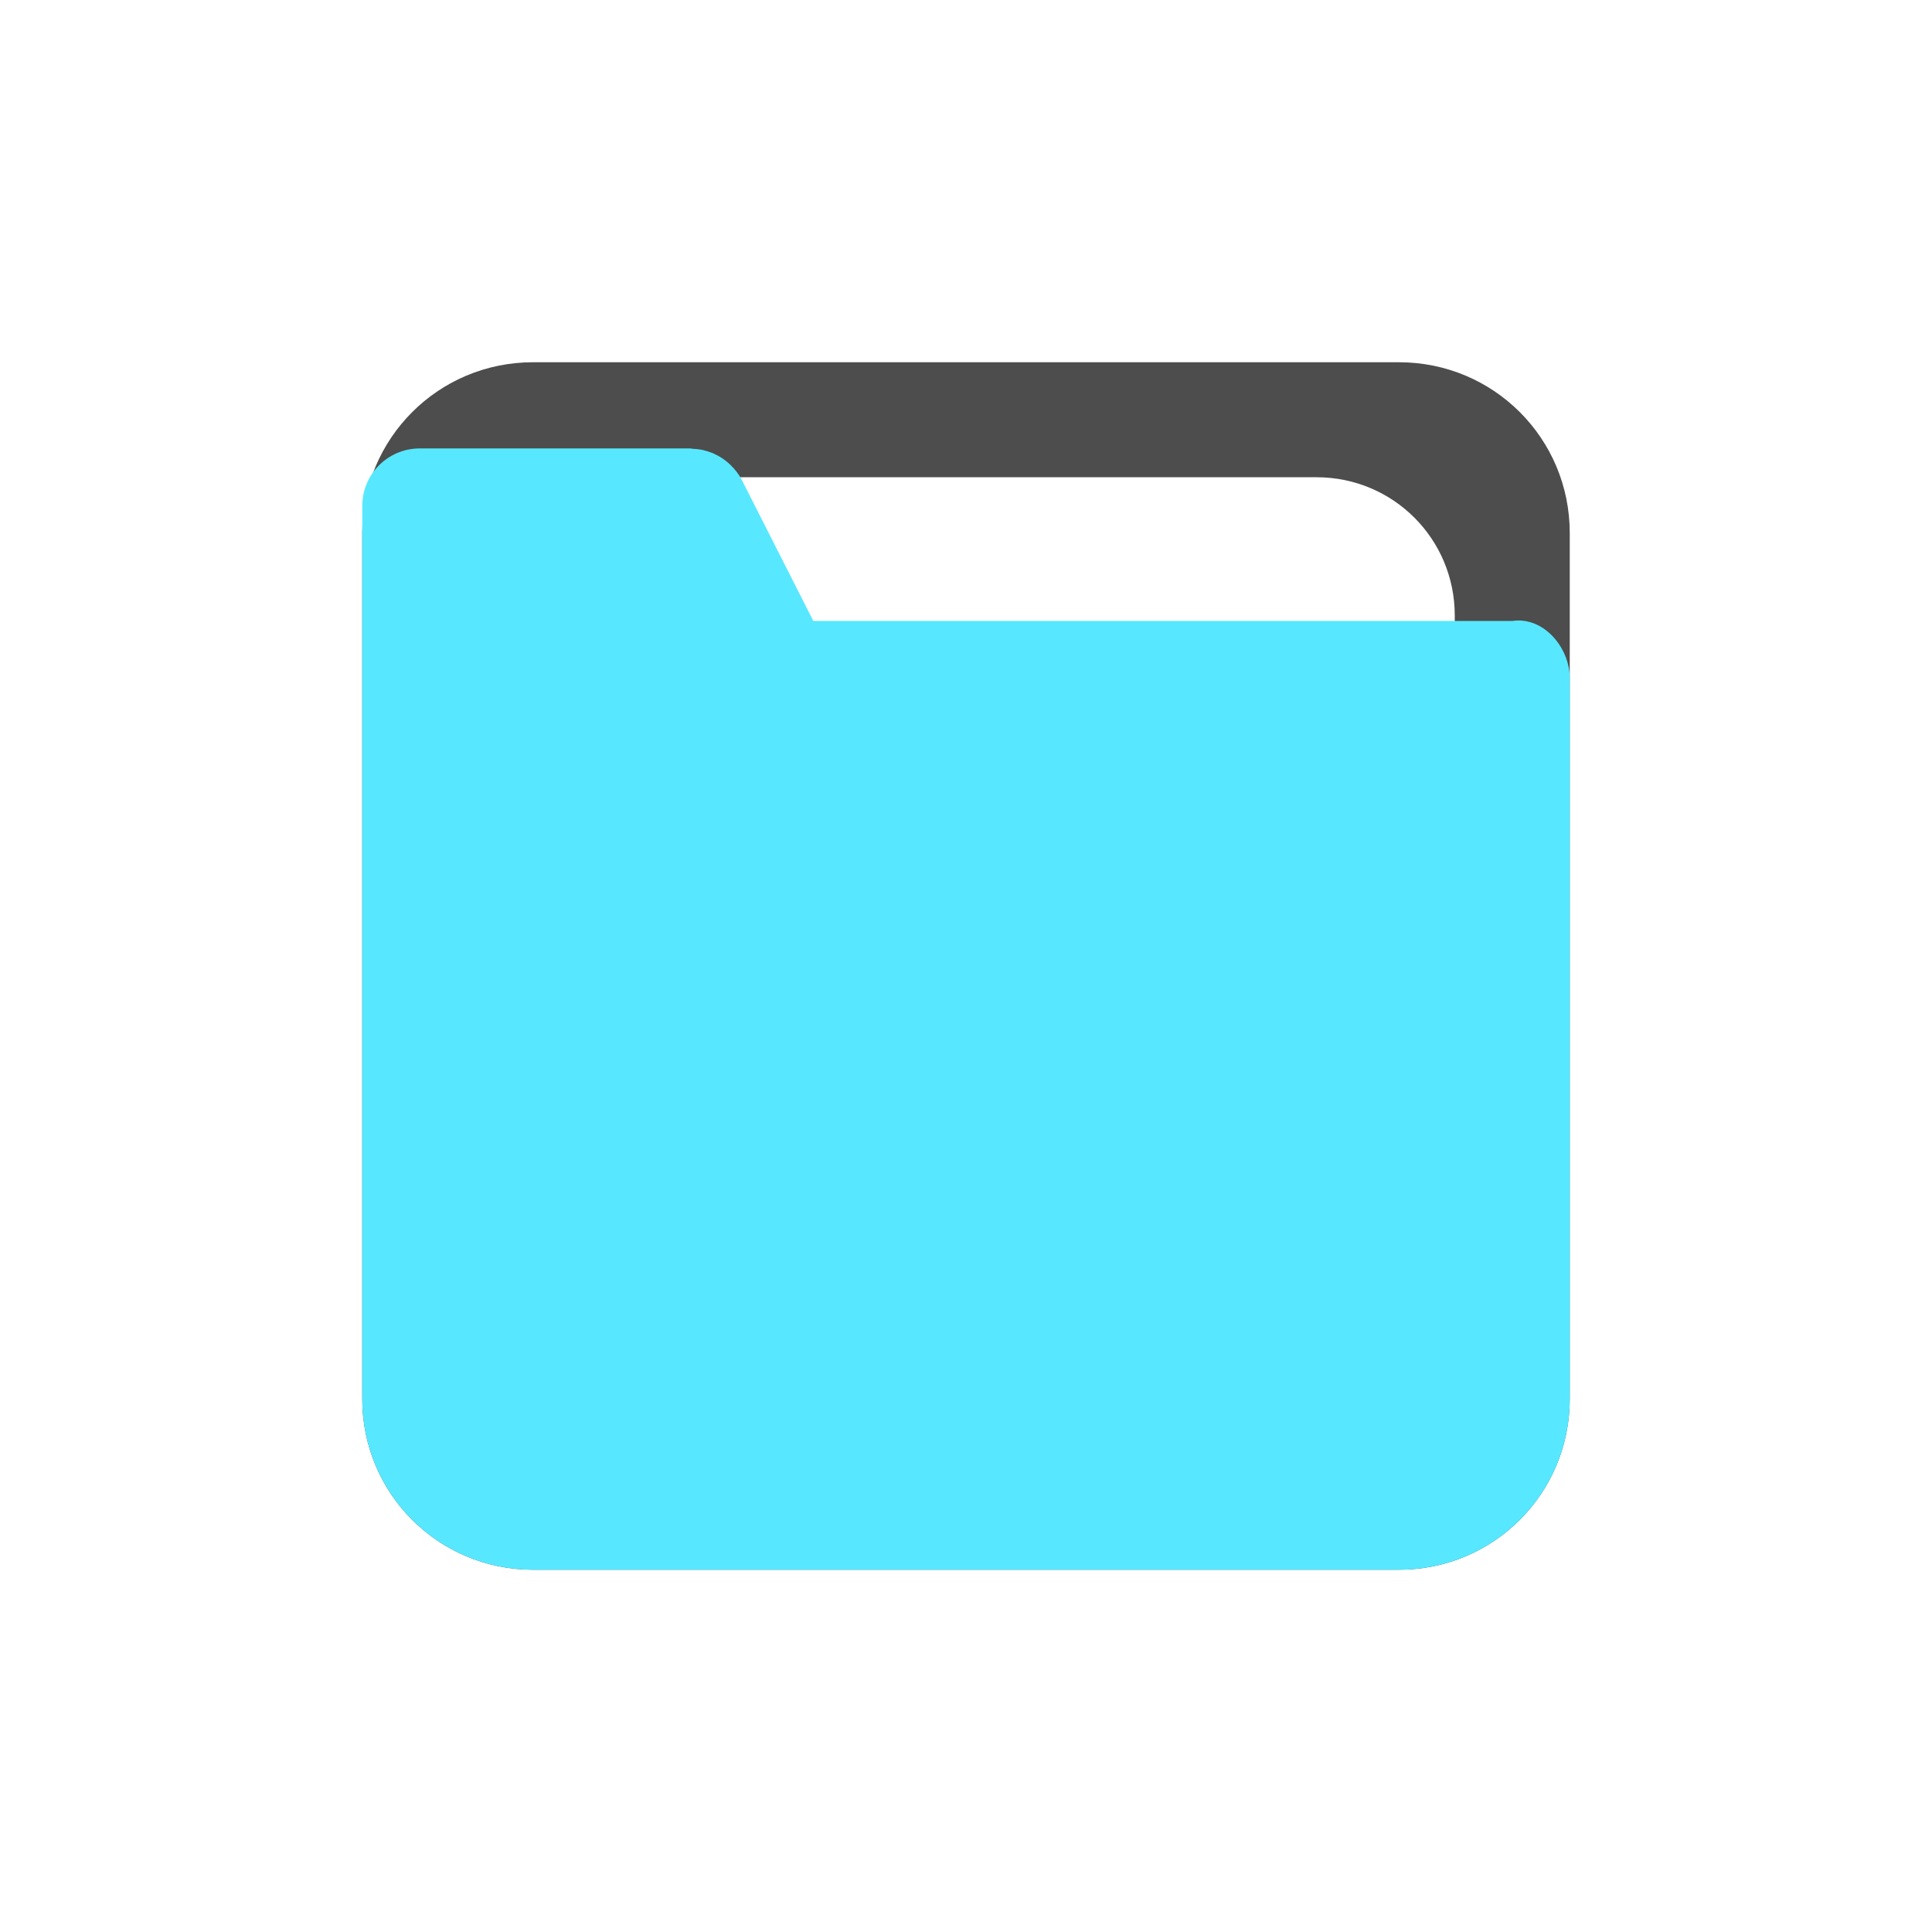 <?xml version="1.0" encoding="UTF-8" standalone="no"?>
<!-- Created with Inkscape (http://www.inkscape.org/) -->

<svg
   xmlns:dc="http://purl.org/dc/elements/1.1/"
   xmlns:cc="http://creativecommons.org/ns#"
   xmlns:rdf="http://www.w3.org/1999/02/22-rdf-syntax-ns#"
   xmlns:svg="http://www.w3.org/2000/svg"
   xmlns="http://www.w3.org/2000/svg"
   xmlns:sodipodi="http://sodipodi.sourceforge.net/DTD/sodipodi-0.dtd"
   xmlns:inkscape="http://www.inkscape.org/namespaces/inkscape"
   width="48"
   height="48"
   id="svg865"
   version="1.1"
   inkscape:version="0.49 r12742"
   sodipodi:docname="folder-cyan.svg">
  <defs
     id="defs867" />
  <sodipodi:namedview
     id="base"
     pagecolor="#ffffff"
     bordercolor="#666666"
     borderopacity="1.0"
     inkscape:pageopacity="0"
     inkscape:pageshadow="2"
     inkscape:zoom="4.3201904"
     inkscape:cx="-36.993308"
     inkscape:cy="33.191477"
     inkscape:document-units="px"
     inkscape:current-layer="layer1"
     showgrid="false"
     inkscape:window-width="1366"
     inkscape:window-height="718"
     inkscape:window-x="0"
     inkscape:window-y="23"
     inkscape:window-maximized="1" />
  <g
     inkscape:label="Capa 1"
     inkscape:groupmode="layer"
     id="layer1"
     transform="translate(0,-1004.362)">
    <g
       id="g4103"
       transform="translate(0,1004.362)">
      <g
         transform="translate(0,-1004.362)"
         id="layer1-17"
         inkscape:label="Capa 1">
        <g
           transform="translate(-53.589,1002.921)"
           inkscape:label="Capa 2"
           id="layer2-1" />
        <path
           inkscape:connector-curvature="0"
           id="path906-9"
           d=""
           style="fill:#000000" />
        <path
           inkscape:connector-curvature="0"
           id="path906-5"
           d=""
           style="fill:#000000" />
        <path
           inkscape:connector-curvature="0"
           id="path906-8"
           d=""
           style="fill:#000000" />
        <g
           transform="translate(0,1004.362)"
           id="g4097">
          <g
             inkscape:label="Capa 1"
             id="layer1-2"
             transform="translate(0,-1004.362)">
            <path
               style="fill:#000000"
               d=""
               id="path906-6"
               inkscape:connector-curvature="0" />
            <path
               style="fill:#000000"
               d=""
               id="path906-0"
               inkscape:connector-curvature="0" />
            <path
               inkscape:connector-curvature="0"
               style="fill:#4d4d4d;fill-opacity:1;stroke:none"
               d="m 13.242,1013.362 c -2.35,0 -4.242,1.892 -4.242,4.242 l 0,21.516 c 0,2.35 1.892,4.242 4.242,4.242 l 21.516,0 c 2.35,0 4.242,-1.892 4.242,-4.242 l 0,-21.516 c 0,-2.35 -1.892,-4.242 -4.242,-4.242 l -21.516,0 z m 2.049,2.857 17.418,0 c 1.903,0 3.434,1.531 3.434,3.434 l 0,17.418 c 0,1.903 -1.531,3.434 -3.434,3.434 l -17.418,0 c -1.903,0 -3.434,-1.531 -3.434,-3.434 l 0,-17.418 c 0,-1.903 1.531,-3.434 3.434,-3.434 z"
               id="rect4033-7" />
            <path
               id="path4047-7"
               d="m 9,1039.12 c 0,2.35 1.892,4.242 4.243,4.242 l 21.515,0 c 2.35,0 4.243,-1.892 4.243,-4.242 l 0,-9.329 0,-7.143 0,-1.429 c 0,-0.099 -0.01,-0.196 -0.029,-0.289 -0.133,-0.652 -0.714,-1.242 -1.399,-1.14 l -17.366,0 -1.776,-3.502 c -0.072,-0.142 -0.168,-0.261 -0.275,-0.367 -0.064,-0.063 -0.131,-0.118 -0.204,-0.167 -0.007,0 -0.01,-0.01 -0.015,-0.011 -0.066,-0.043 -0.135,-0.08 -0.206,-0.112 -0.018,-0.01 -0.035,-0.015 -0.053,-0.022 -0.064,-0.025 -0.128,-0.044 -0.194,-0.06 -0.028,-0.01 -0.055,-0.013 -0.084,-0.018 -0.059,-0.01 -0.118,-0.016 -0.179,-0.018 -0.026,0 -0.051,-0.01 -0.077,-0.01 l -6.714,0 c -0.791,0 -1.429,0.637 -1.429,1.429 l 0,1.429 0,7.143 0,13.615 z"
               style="fill:#57e8ff;fill-opacity:1;stroke:none"
               inkscape:connector-curvature="0"
               sodipodi:nodetypes="csssccscsccccccccccssscccc" />
          </g>
          <g
             id="layer2-7"
             inkscape:label="Capa 2" />
        </g>
      </g>
      <g
         inkscape:label="Capa 2"
         id="layer2-0" />
    </g>
  </g>
  <g
     inkscape:groupmode="layer"
     id="layer2"
     inkscape:label="Capa 2" />
</svg>
